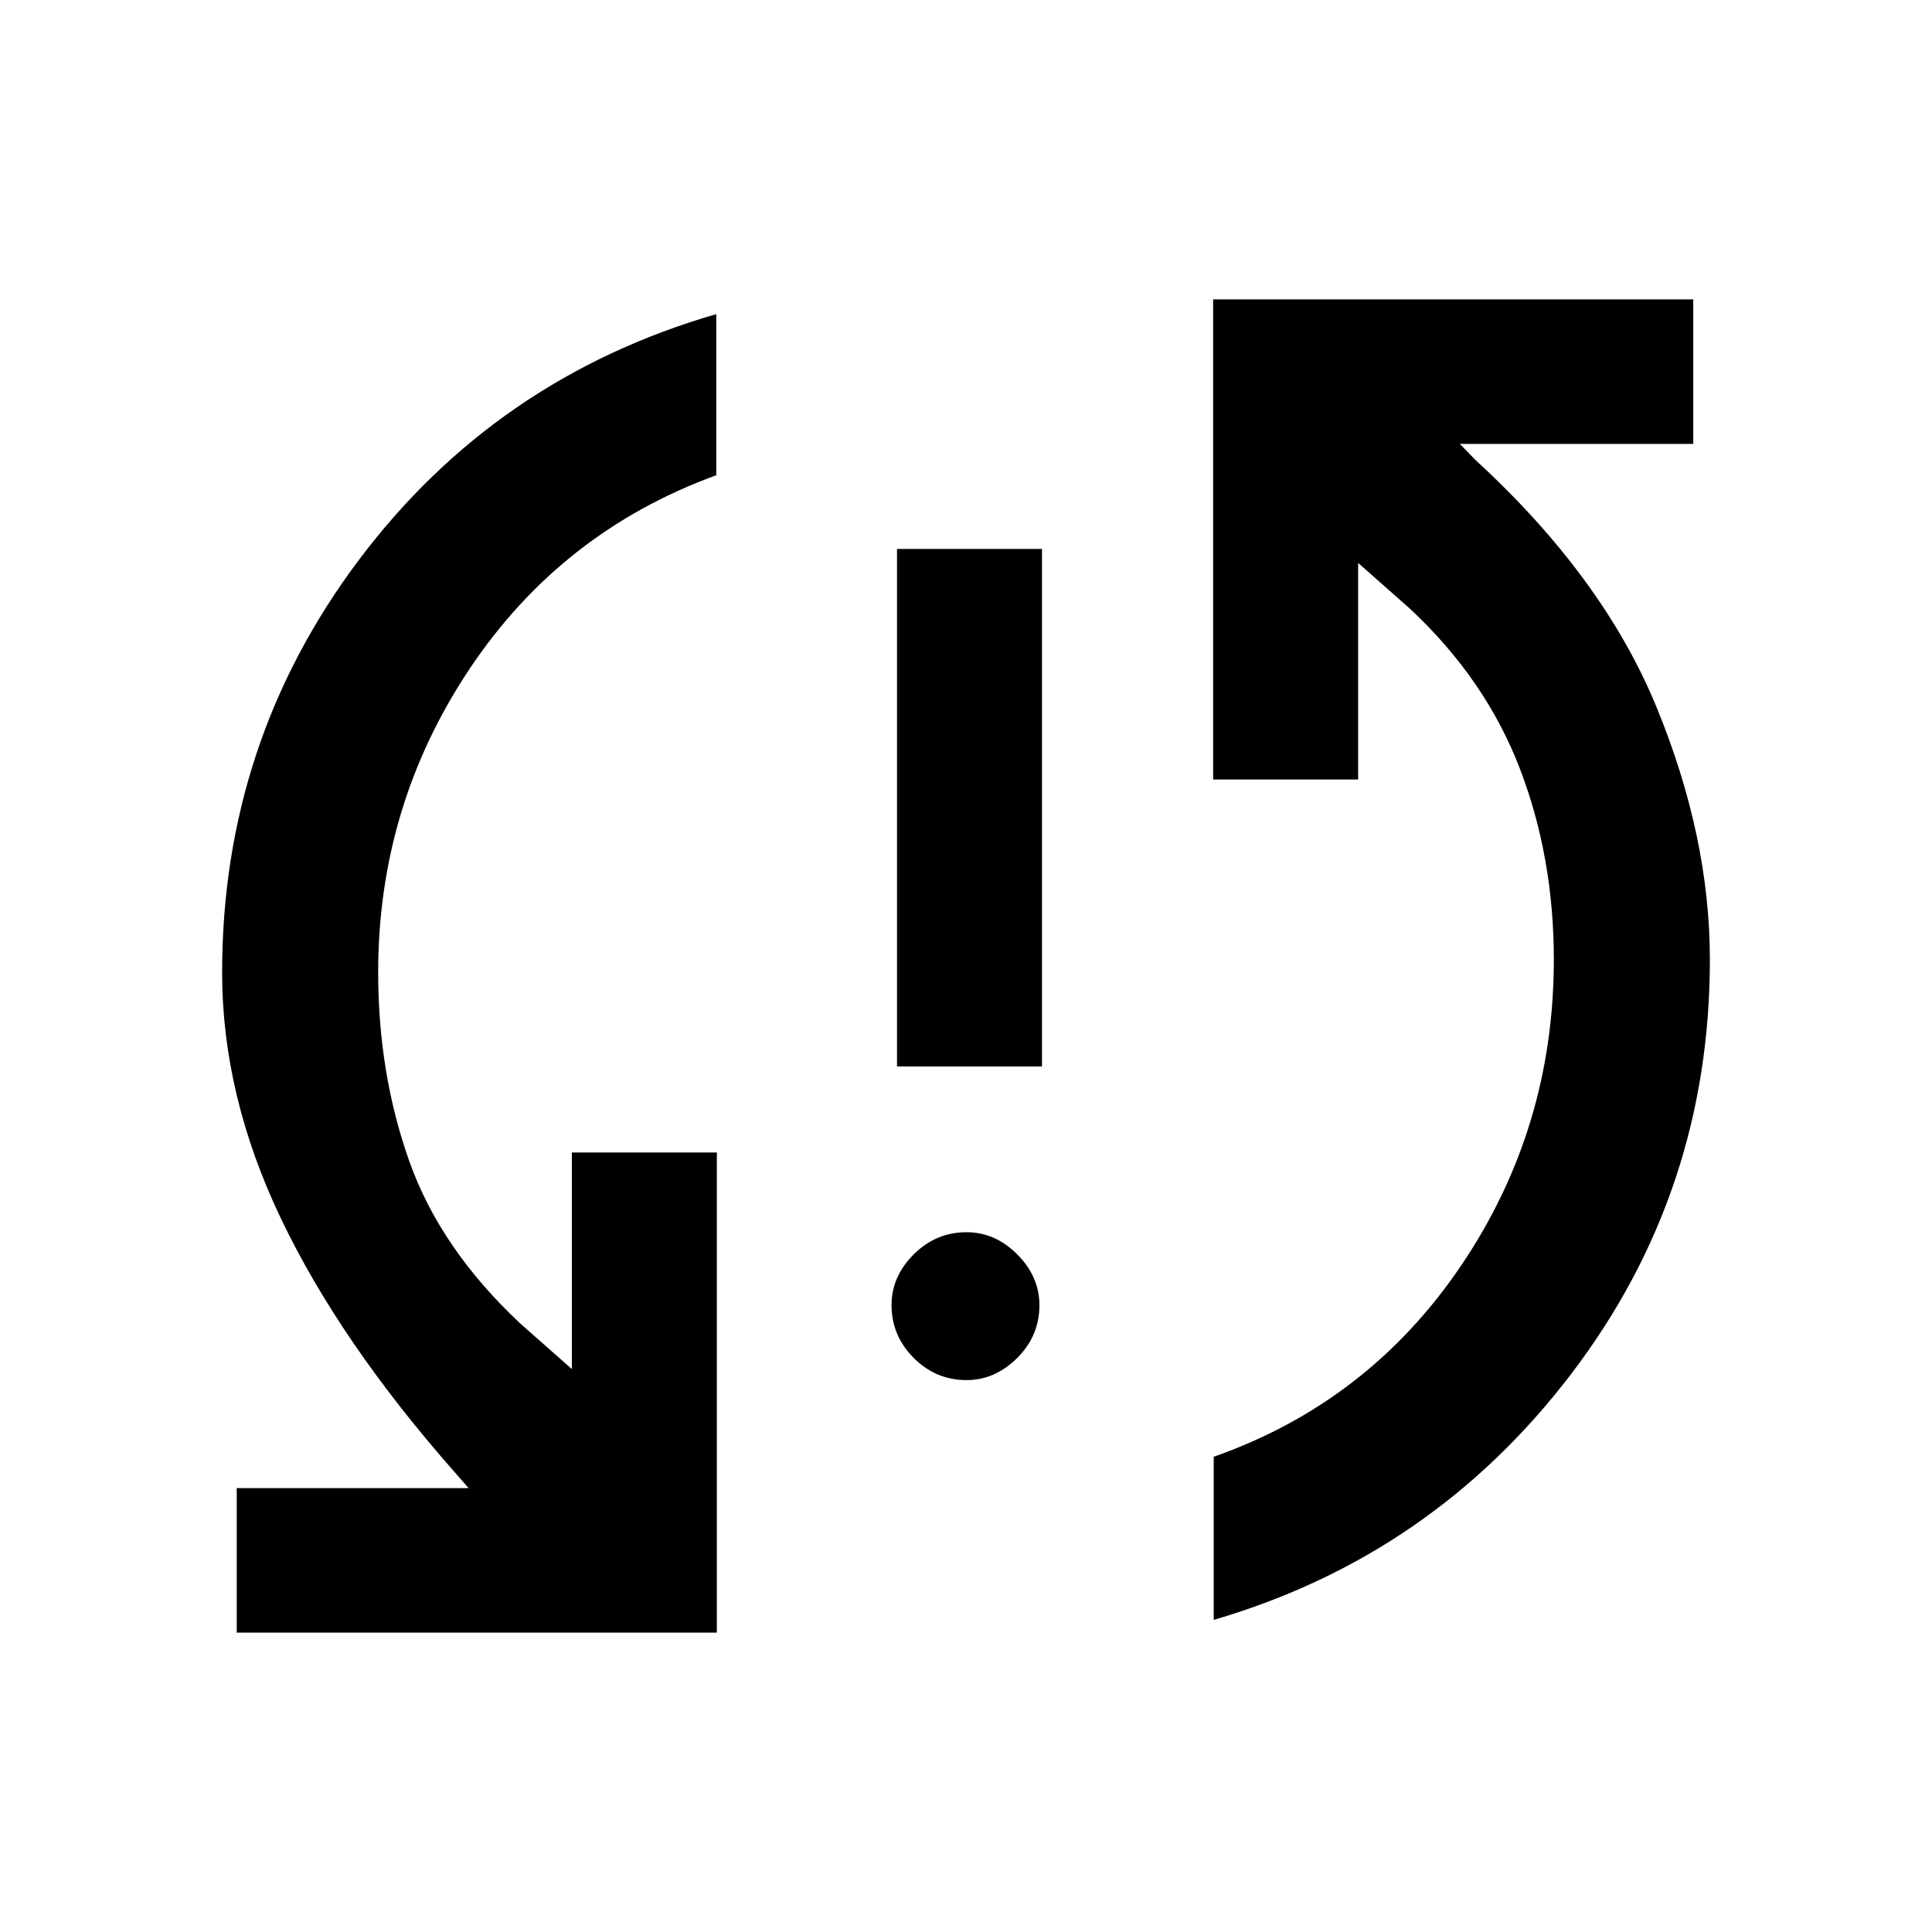 <svg xmlns="http://www.w3.org/2000/svg" height="48" viewBox="0 -960 960 960" width="48"><path d="M117.63-148.76v-71.81h115.22l-7-8Q169.04-293 139.71-354.26q-29.34-61.25-29.34-122.5 0-114.55 67.93-204.97 67.94-90.42 177.61-122.18v80.06q-77 28.05-122.5 96.1-45.5 68.06-45.5 150.99 0 50 15.38 93.52 15.38 43.52 55.1 80.76l25.76 22.76v-107.61h72.05v238.57H117.63Zm362.58-125.48q-15.21 0-26.21-11.03t-11-26.24q0-14.21 11.03-25.21t26.24-11q14.21 0 25.21 11.03t11 25.24q0 15.21-11.03 26.21t-25.24 11Zm-34.49-155.85v-257.15h72.04v257.15h-72.04Zm157.37 275v-81.06q77-27.05 123-95.1 46-68.06 46-151.99 0-51-17-95.14t-54.48-79.14l-25.76-22.76v107.61H602.8v-238.57h238.57v71.81H725.39l7.76 8q63.39 58.17 89.93 122.69 26.55 64.52 26.55 125.5 0 115.55-68.93 205.97-68.94 90.42-177.61 122.18Z"/></svg>